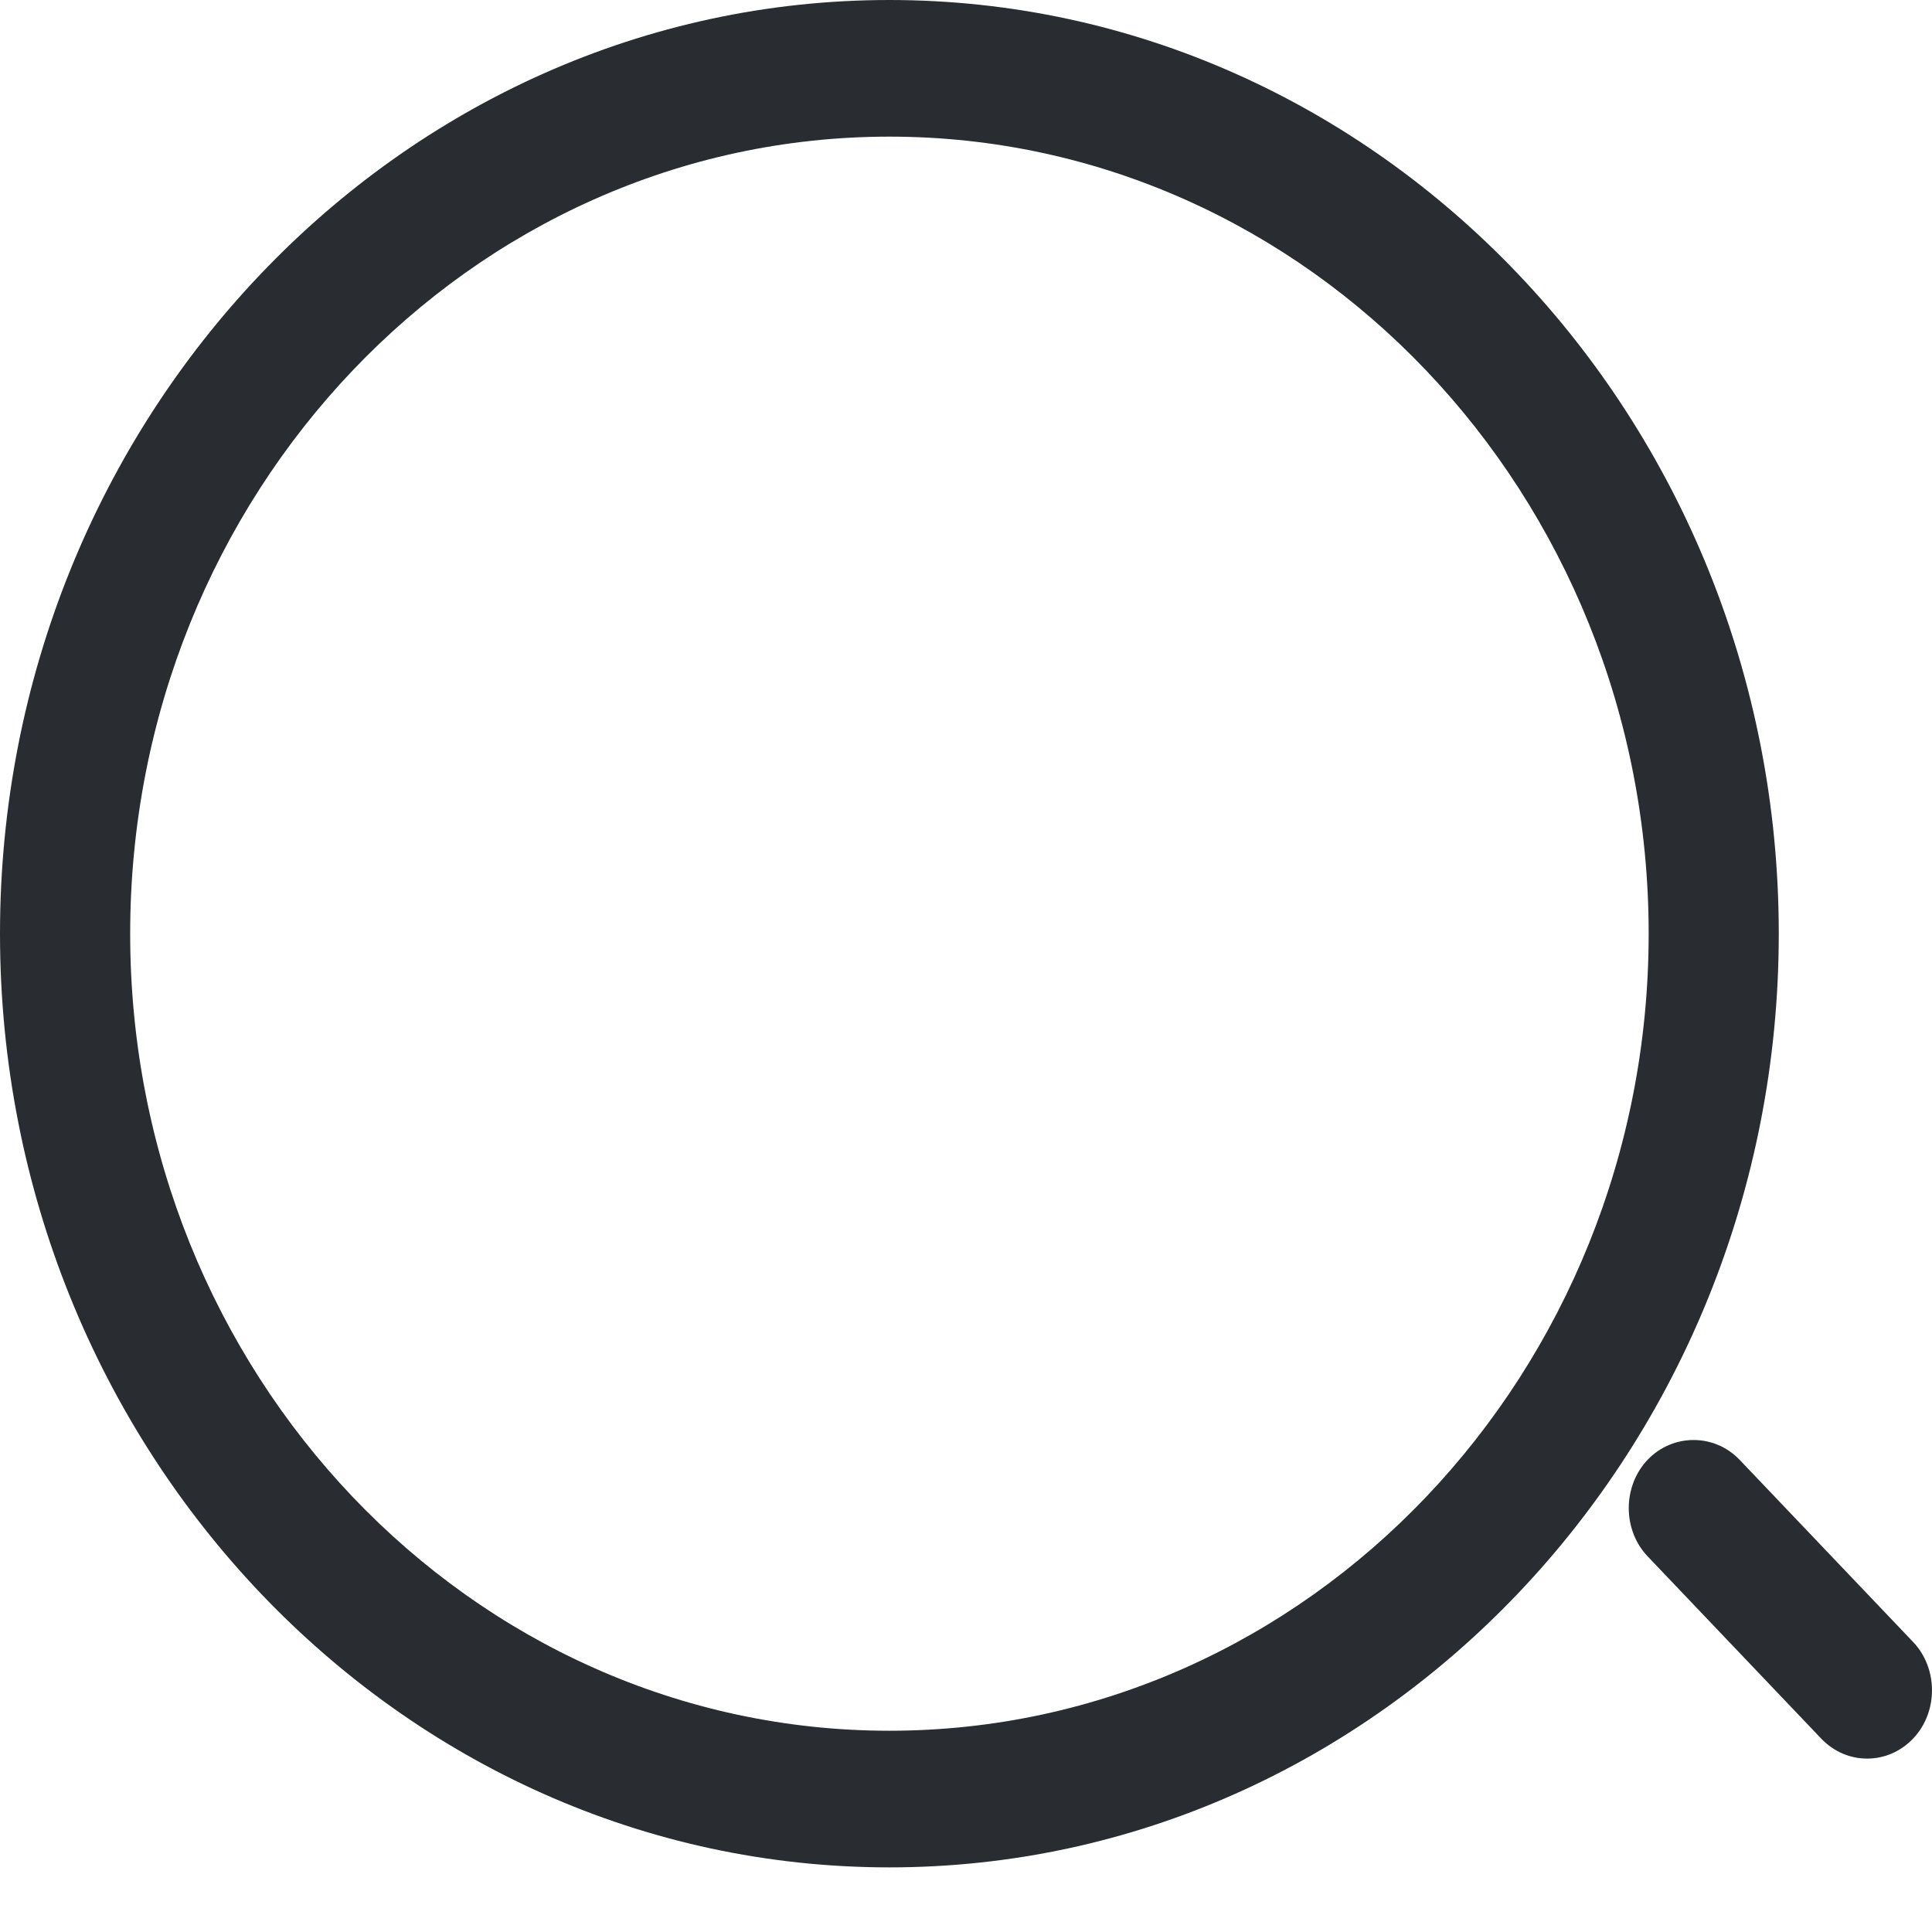 <svg width="29" height="29" viewBox="0 0 29 29" fill="none" xmlns="http://www.w3.org/2000/svg">
<g style="mix-blend-mode:darken">
<path d="M13.35 28.03C5.991 28.03 0 21.74 0 14.015C0 6.29 5.991 0 13.35 0C20.709 0 26.7 6.29 26.7 14.015C26.7 21.74 20.709 28.03 13.35 28.03ZM13.35 2.051C7.059 2.051 1.954 7.424 1.954 14.015C1.954 20.605 7.059 25.979 13.35 25.979C19.641 25.979 24.747 20.605 24.747 14.015C24.747 7.424 19.641 2.051 13.35 2.051Z" fill="#292D32"/>
<path d="M28.026 26.397C27.779 26.397 27.532 26.301 27.336 26.096L24.731 23.361C24.354 22.965 24.354 22.309 24.731 21.912C25.109 21.516 25.734 21.516 26.112 21.912L28.717 24.647C29.094 25.043 29.094 25.7 28.717 26.096C28.521 26.301 28.274 26.397 28.026 26.397Z" fill="#292D32"/>
</g>
</svg>
